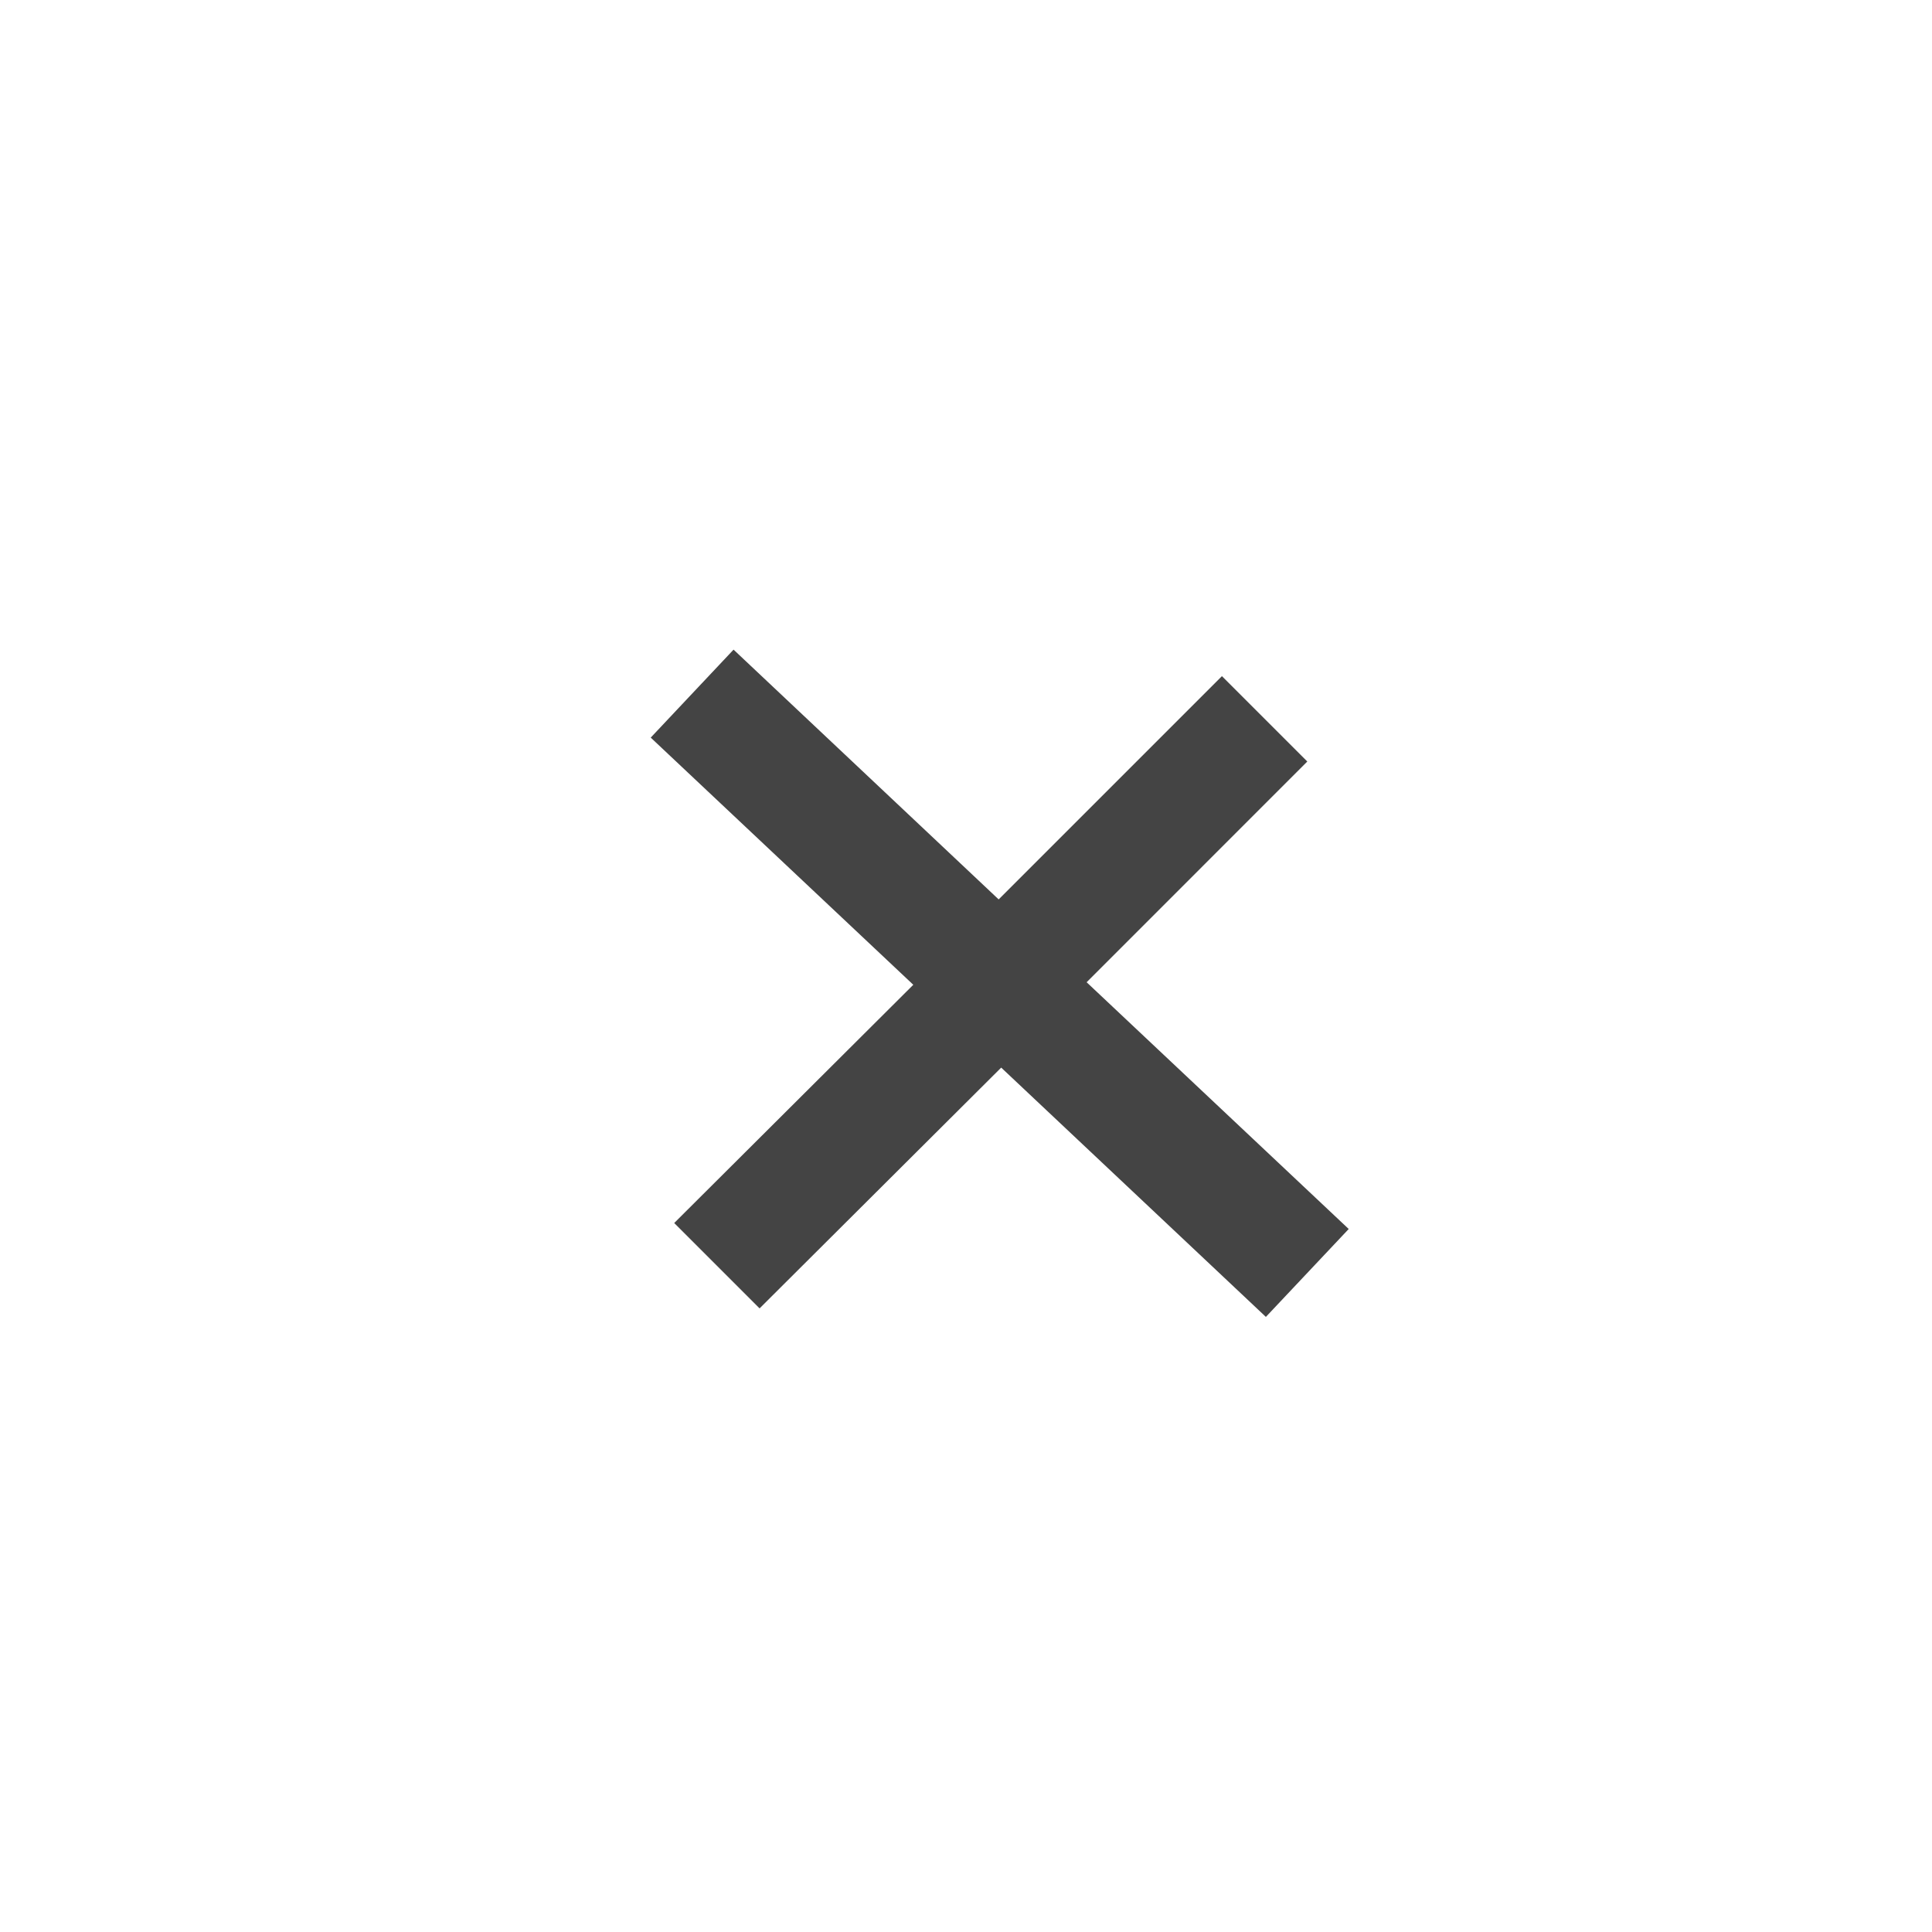 <svg width="32" height="32" viewBox="0 0 32 32" fill="none" xmlns="http://www.w3.org/2000/svg">
<path d="M20.239 11.199L16.541 14.897L12.15 10.76L10.778 12.217L15.127 16.311L11.167 20.257L12.581 21.671L16.583 17.683L20.967 21.812L22.339 20.356L17.998 16.269L21.653 12.613L20.239 11.199Z" fill="#444444"/>
</svg>
